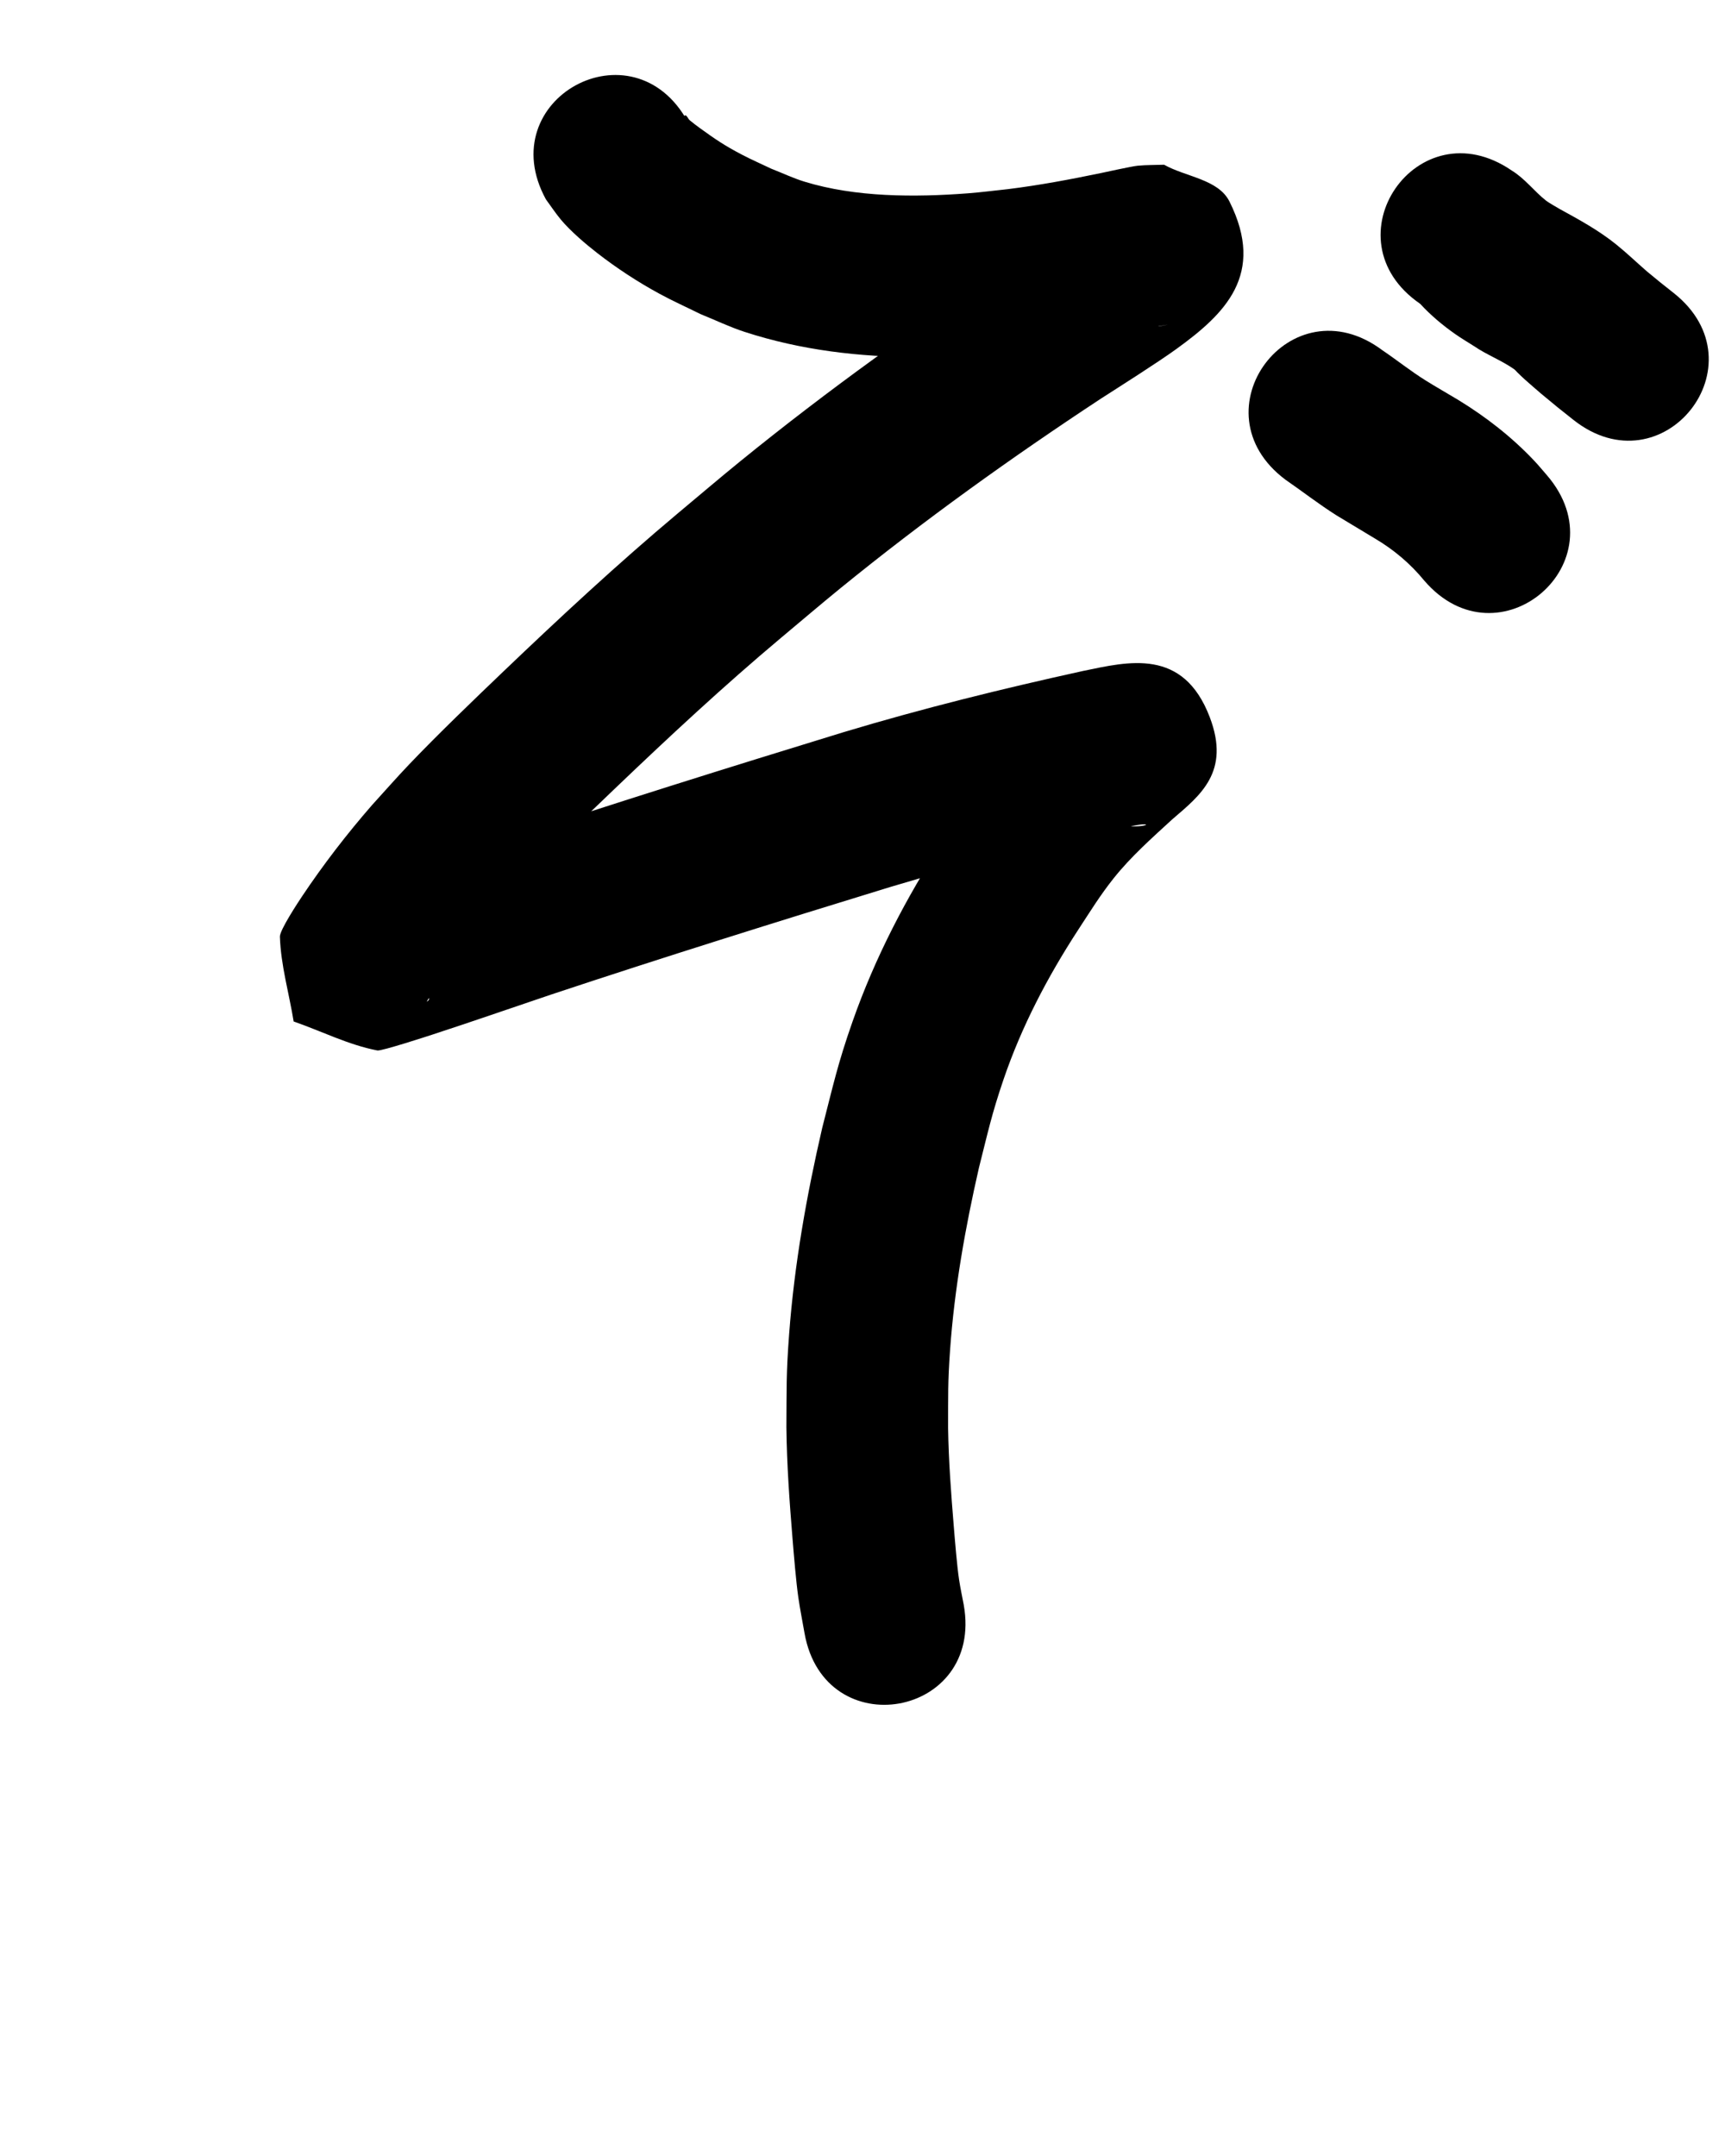 <?xml version="1.0" ?>
<svg xmlns="http://www.w3.org/2000/svg" width="800" height="1000">
<path d="m 253.166,92.458 c 2.327,3.149 4.471,6.442 6.98,9.448 4.412,5.286 11.642,11.44 16.806,15.445 9.144,7.092 18.662,13.334 28.839,18.877 6.214,3.385 12.681,6.284 19.021,9.426 6.852,2.765 13.53,6.009 20.557,8.294 26.142,8.501 53.269,11.659 80.669,11.682 20.054,0.017 29.61,-1.38 49.117,-3.303 6.615,-0.947 13.244,-1.797 19.844,-2.84 11.009,-1.74 19.437,-3.437 30.185,-5.649 5.175,-1.065 10.69,-2.39 15.978,-3.208 1.26,-0.195 -2.501,0.492 -3.752,0.737 -9.163,-4.416 -22.049,-4.653 -27.488,-13.248 -6.695,-10.581 -3.562,-24.807 -4.49,-37.294 -0.099,-1.337 2.714,-4.167 1.44,-3.754 -2.994,0.971 -4.927,3.924 -7.51,5.722 -4.245,2.954 -27.377,17.744 -29.416,19.054 -43.704,28.743 -86.241,59.246 -126.833,92.257 -9.742,7.922 -19.286,16.085 -28.928,24.127 -27.819,23.356 -54.438,48.077 -80.685,73.169 -13.658,13.058 -30.577,29.326 -43.738,43.131 -5.888,6.176 -11.504,12.605 -17.256,18.908 -11.657,13.401 -22.517,27.485 -32.386,42.252 -1.683,2.519 -10.409,15.694 -10.312,18.747 0.42,13.281 4.254,26.232 6.381,39.347 12.951,4.481 25.392,10.868 38.852,13.443 1.84,0.352 23.24,-6.628 25.337,-7.311 18.389,-5.996 36.661,-12.367 54.989,-18.546 52.337,-17.404 104.995,-33.862 157.726,-50.033 34.714,-10.441 69.931,-19.122 105.33,-26.893 2.227,-0.457 4.449,-0.943 6.682,-1.371 21.463,-4.118 -16.677,12.15 -34.287,-24.111 -11.626,-23.938 21.329,-50.746 3.998,-35.853 -12.093,10.932 -24.192,21.944 -34.543,34.597 -10.116,12.365 -13.921,18.831 -22.84,32.246 -17.137,26.302 -31.653,54.211 -42.056,83.868 -6.892,19.647 -8.885,29.172 -14.047,49.256 -7.276,31.451 -12.925,63.356 -15.349,95.575 -1.417,18.834 -1.154,24.802 -1.283,43.356 0.195,17.325 1.456,34.609 2.866,51.869 0.602,7.364 1.627,19.846 2.678,27.085 0.806,5.549 1.917,11.05 2.876,16.574 9.309,52.21 83.145,39.044 73.835,-13.166 v 0 c -0.726,-3.923 -1.591,-7.822 -2.178,-11.768 -0.978,-6.567 -1.904,-18.063 -2.439,-24.576 -1.248,-15.184 -2.401,-30.387 -2.639,-45.627 0.05,-15.361 -0.185,-20.917 0.93,-36.476 2.038,-28.423 7.039,-56.561 13.376,-84.314 4.18,-16.546 5.904,-24.808 11.379,-40.879 8.389,-24.624 20.458,-47.673 34.63,-69.442 5.52,-8.425 10.177,-16.026 16.407,-23.859 8.06,-10.135 17.775,-18.716 27.278,-27.44 12.896,-11.083 27.02,-21.946 17.364,-47.311 -12.323,-32.371 -37.755,-25.812 -58.733,-21.488 -37.382,8.22 -74.573,17.396 -111.229,28.442 -53.388,16.377 -106.704,33.037 -159.692,50.665 -17.92,6.041 -35.786,12.263 -53.759,18.143 -3.555,1.163 -7.162,2.168 -10.692,3.407 -0.725,0.255 -2.717,0.692 -2.045,1.064 9.808,5.438 20.205,9.738 30.308,14.607 1.244,11.989 2.831,23.948 3.732,35.968 0.034,0.45 -1.183,1.344 -0.963,0.95 1.189,-2.131 2.547,-4.166 3.894,-6.202 7.932,-11.995 16.697,-23.421 26.086,-34.314 5.029,-5.541 9.928,-11.202 15.086,-16.623 12.716,-13.361 28.847,-28.848 42.025,-41.455 25.102,-24.014 50.548,-47.687 77.16,-70.034 9.156,-7.646 18.218,-15.406 27.468,-22.939 38.65,-31.476 79.17,-60.536 120.794,-87.938 8.689,-5.588 26.454,-16.83 35.05,-23.055 22.369,-16.197 41.574,-34.49 24.643,-68.397 -5.183,-10.379 -20.216,-11.385 -30.324,-17.078 -4.089,0.153 -8.193,0.069 -12.267,0.458 -2.607,0.249 -15.329,3.055 -17.267,3.457 -14.16,2.933 -28.379,5.604 -42.738,7.386 -6.251,0.653 -12.486,1.484 -18.753,1.96 -24.524,1.862 -52.012,1.88 -75.751,-5.408 -5.261,-1.615 -10.253,-4.003 -15.379,-6.004 -4.541,-2.171 -9.165,-4.177 -13.624,-6.512 -8.021,-4.2 -12.362,-7.155 -19.496,-12.317 -1.613,-1.167 -3.191,-2.385 -4.728,-3.65 -0.817,-0.672 -1.499,-2.81 -2.331,-2.156 -0.838,0.66 0.958,1.906 1.437,2.859 -25.439,-46.533 -91.247,-10.557 -65.808,35.976 z"/>
<path d="m 596.142,222.488 c 7.92,5.465 15.517,11.39 23.657,16.536 0.422,0.267 16.802,10.126 17.74,10.691 8.804,5.181 16.529,11.708 22.989,19.586 34.545,40.239 91.451,-8.615 56.906,-48.854 v 0 c -1.94,-2.216 -3.801,-4.505 -5.821,-6.649 -10.417,-11.06 -22.438,-20.425 -35.39,-28.337 -4.97,-2.992 -10.017,-5.859 -14.944,-8.922 -6.981,-4.339 -13.395,-9.503 -20.201,-14.099 -42.461,-31.774 -87.396,28.274 -44.935,60.048 z"/>
<path d="m 658.665,140.94 c 4.818,5.262 10.299,9.84 16.128,13.954 2.877,2.03 5.927,3.802 8.89,5.703 5.867,4.012 12.68,6.542 18.496,10.633 0.59,0.415 1.018,1.021 1.538,1.52 1.191,1.141 2.366,2.3 3.595,3.4 2.403,2.152 4.866,4.236 7.299,6.354 10.218,8.445 5.207,4.388 15.019,12.187 41.54,32.969 88.165,-25.777 46.625,-58.746 v 0 c -8.221,-6.514 -4.073,-3.168 -12.44,-10.044 -4.787,-4.154 -9.358,-8.563 -14.294,-12.539 -8.07,-6.5 -17.041,-11.409 -26.087,-16.364 -0.861,-0.505 -5.222,-2.988 -6.392,-3.909 -5.551,-4.367 -9.842,-10.276 -15.952,-13.996 -43.733,-29.999 -86.158,31.848 -42.425,61.847 z"/>
</svg>

